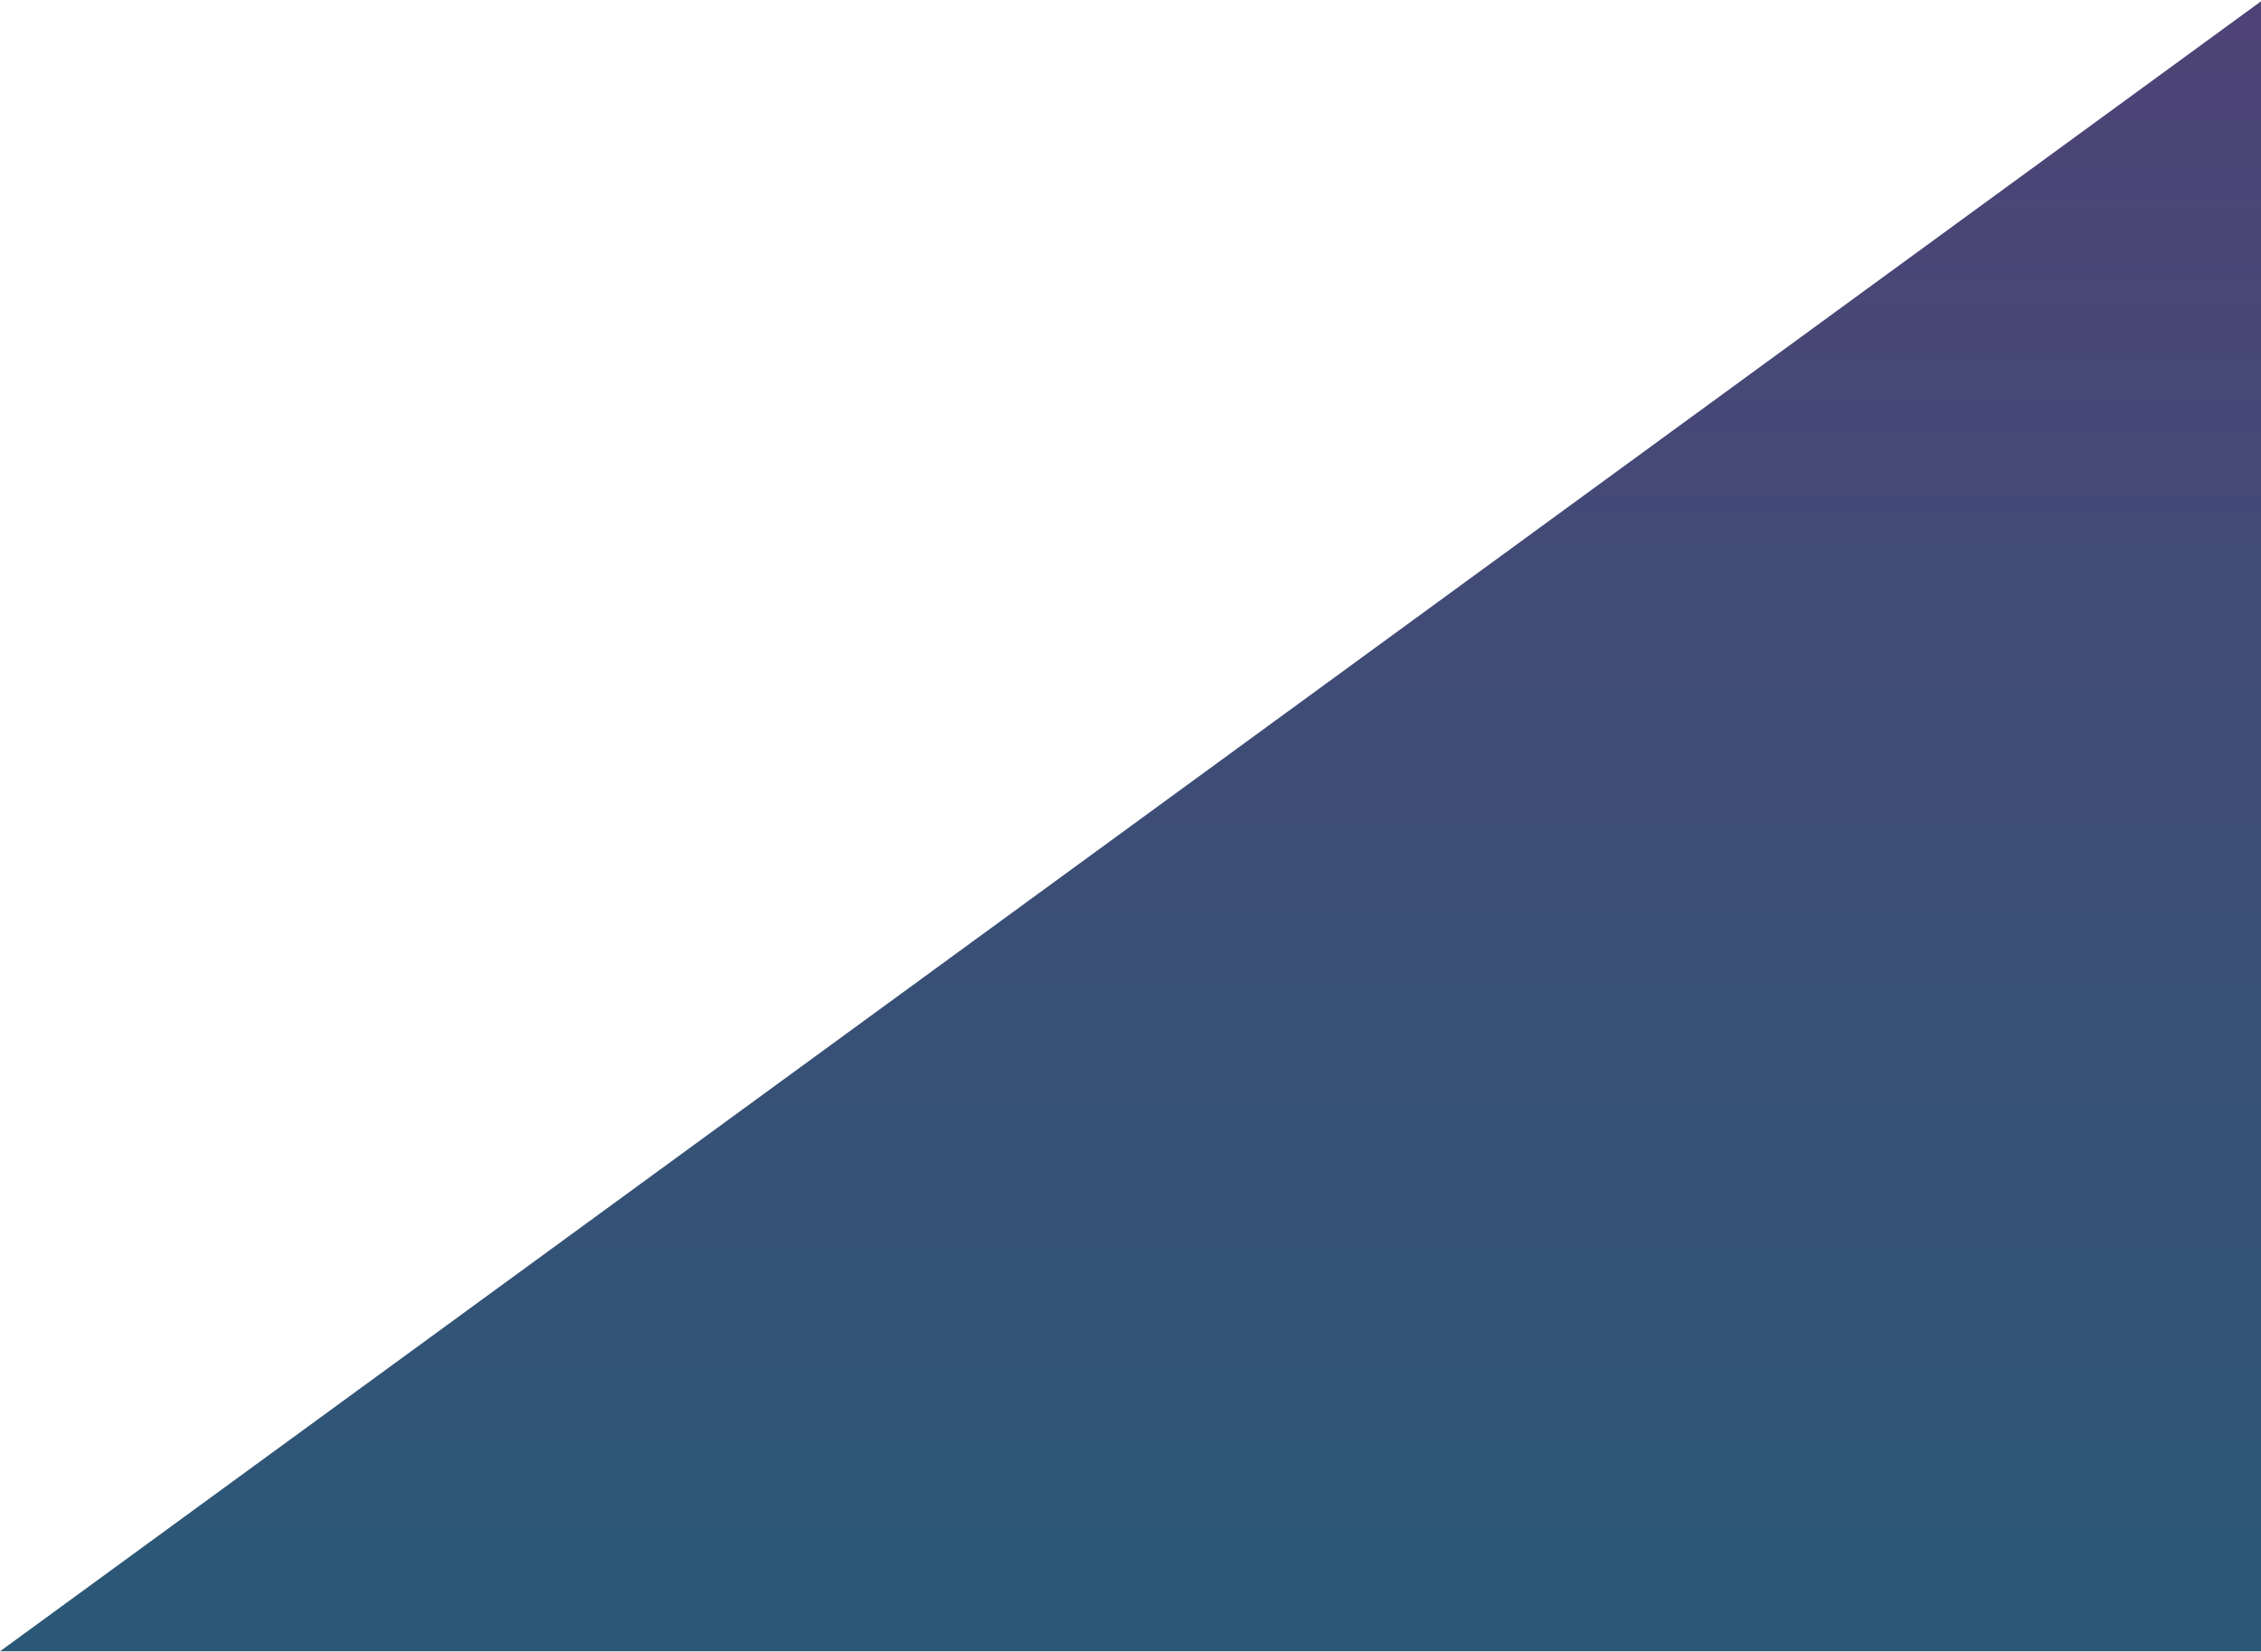 <?xml version="1.0" encoding="UTF-8"?>
<svg width="1182px" height="864px" viewBox="0 0 1182 864" version="1.1" xmlns="http://www.w3.org/2000/svg" xmlns:xlink="http://www.w3.org/1999/xlink">
    <!-- Generator: Sketch 48.2 (47327) - http://www.bohemiancoding.com/sketch -->
    <title>Path</title>
    <desc>Created with Sketch.</desc>
    <defs>
        <linearGradient x1="50%" y1="0%" x2="50%" y2="100%" id="linearGradient-1">
            <stop stop-color="#4E4376" offset="0%"></stop>
            <stop stop-color="#2B5876" offset="100%"></stop>
        </linearGradient>
    </defs>
    <g id="Desktop-HD" stroke="none" stroke-width="1" fill="none" fill-rule="evenodd" transform="translate(-258, -1)">
        <polygon id="Path" fill="url(#linearGradient-1)" points="1442.32 0 258 864.442 1442.32 864.442"></polygon>
    </g>
</svg>
